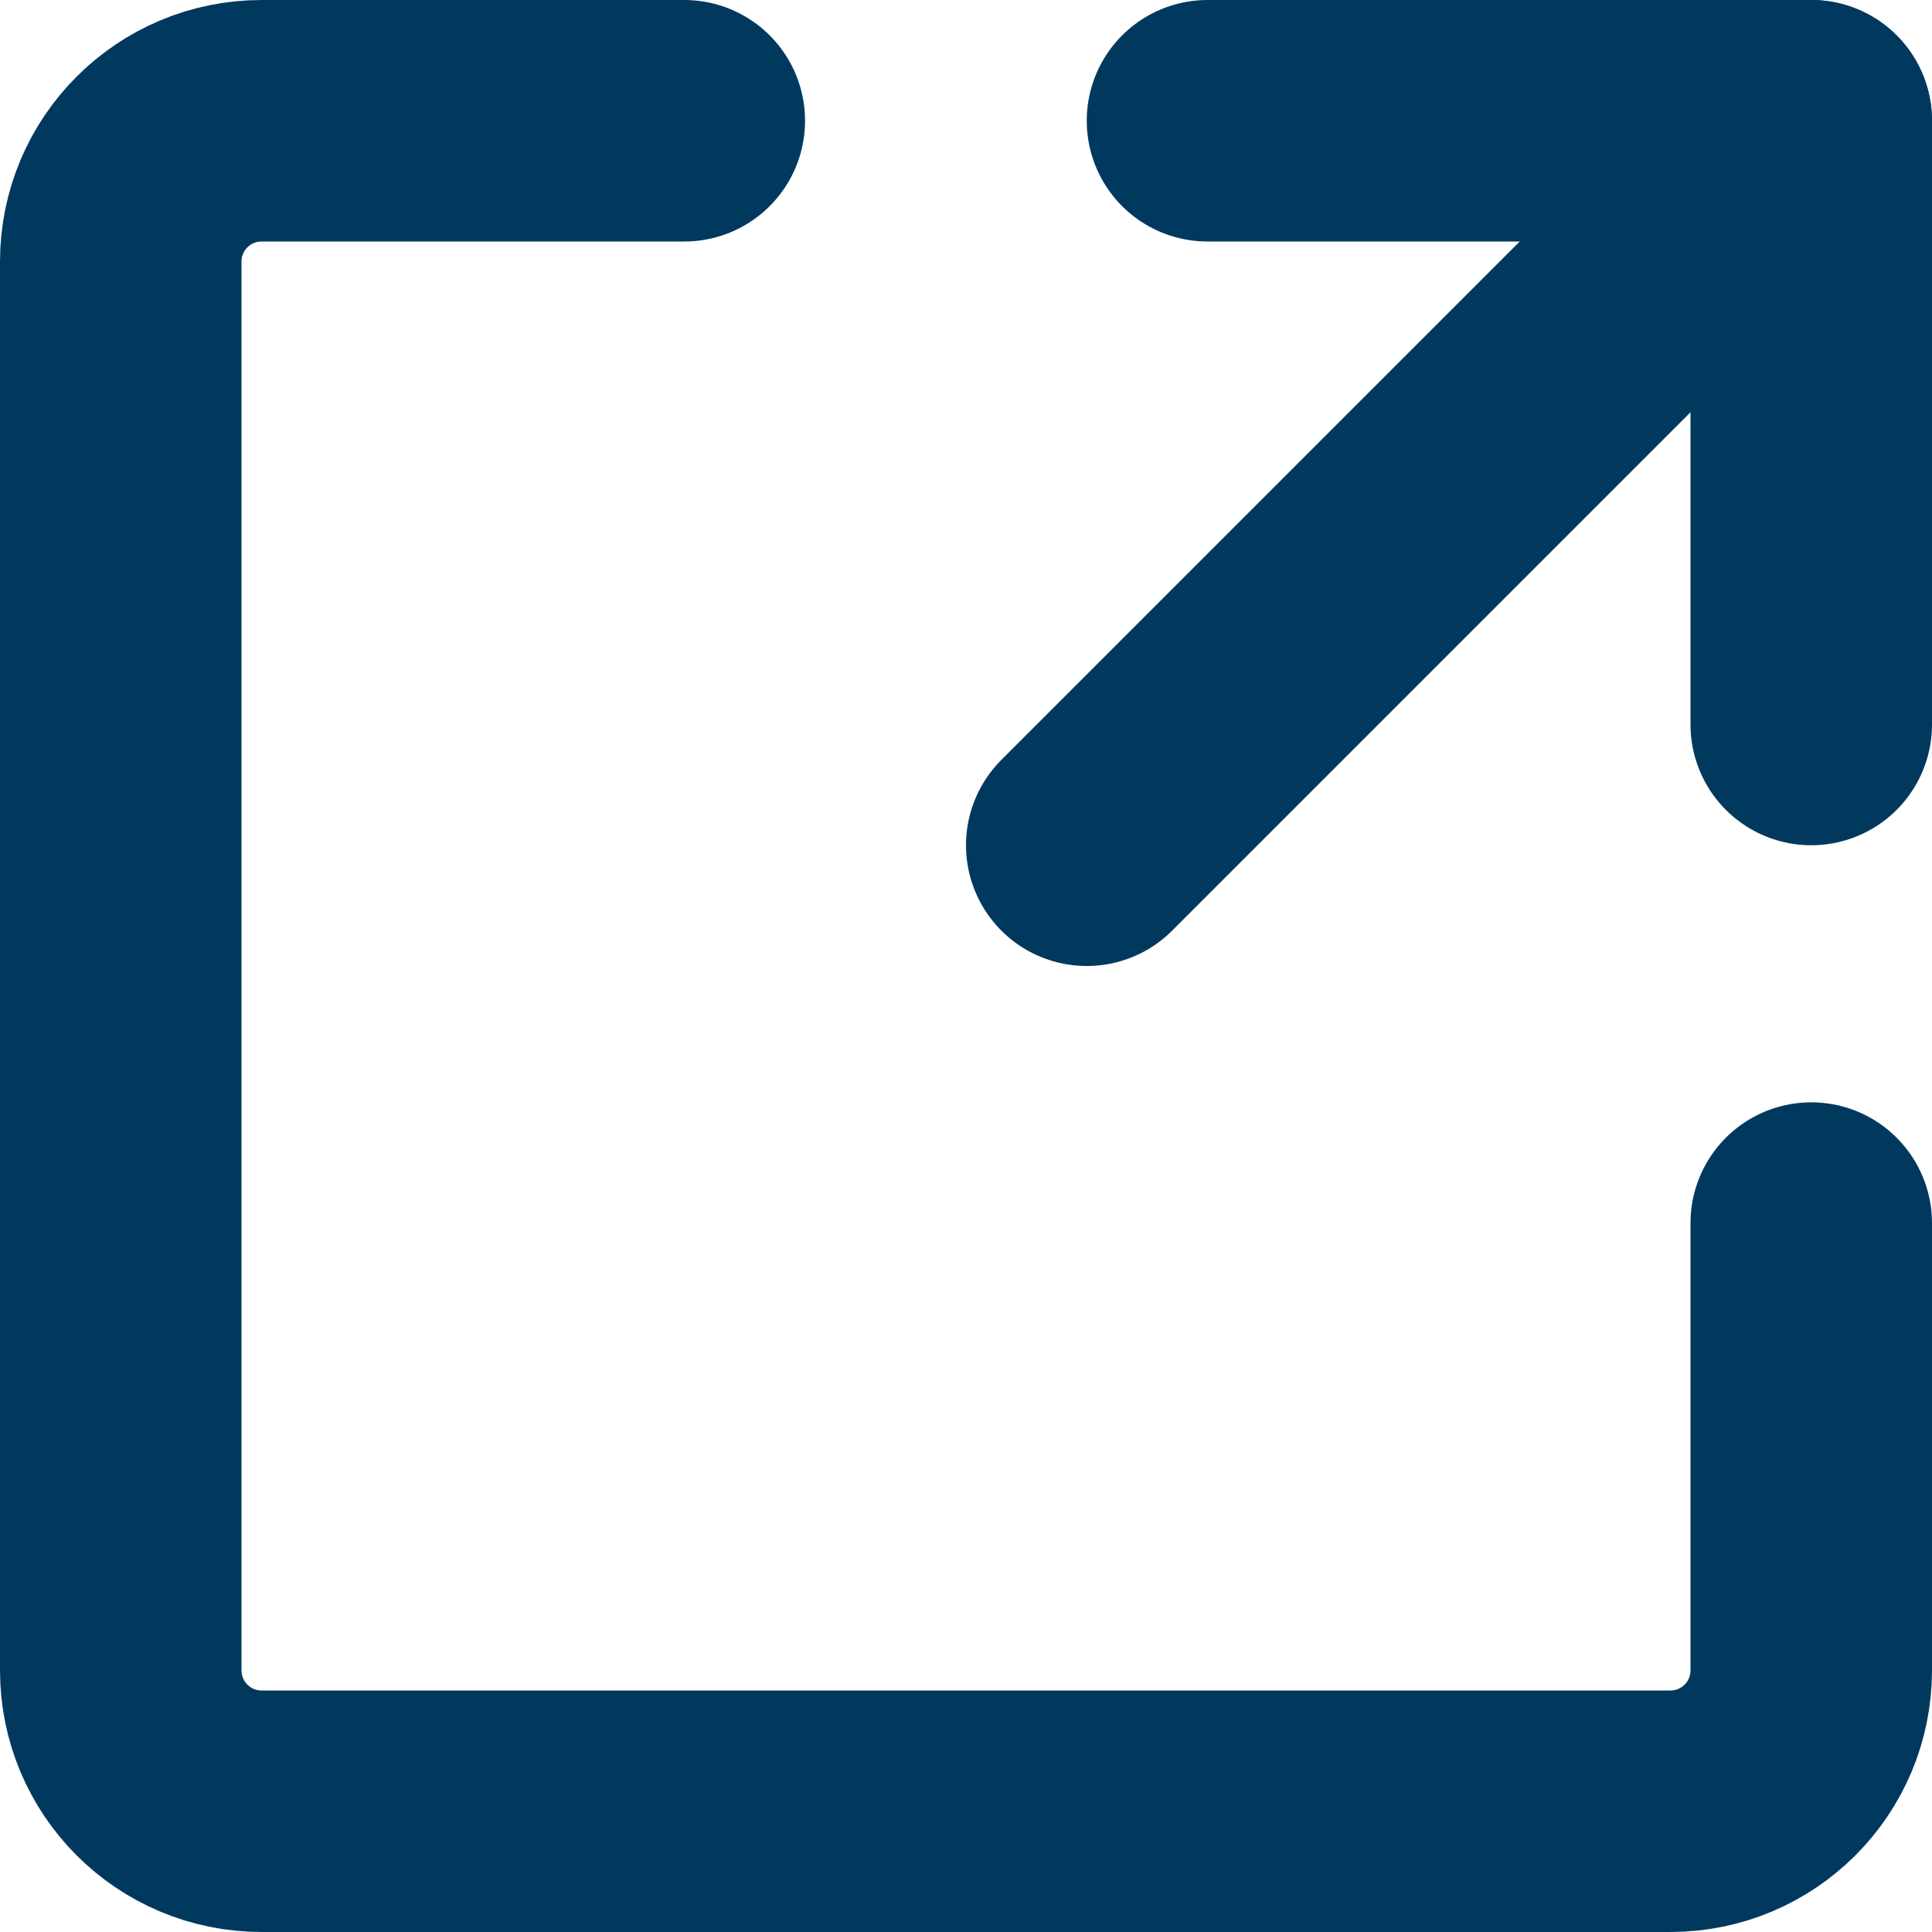 
<svg width="16" height="16" viewBox="0 0 16 16" fill="none" xmlns="http://www.w3.org/2000/svg">
    <path d="M10 1H15V6" stroke="#01395E" stroke-width="2" stroke-linecap="round" stroke-linejoin="round"/>
    <path d="M15 10.129V13.833C15 14.478 14.478 15 13.833 15H2.167C1.522 15 1 14.478 1 13.833V2.167C1 1.522 1.522 1 2.167 1H5.667" stroke="#01395E" stroke-width="2" stroke-linecap="round" stroke-linejoin="round"/>
    <path d="M9 7L15 1" stroke="#01395E" stroke-width="2" stroke-linecap="round" stroke-linejoin="round"/>
</svg>
